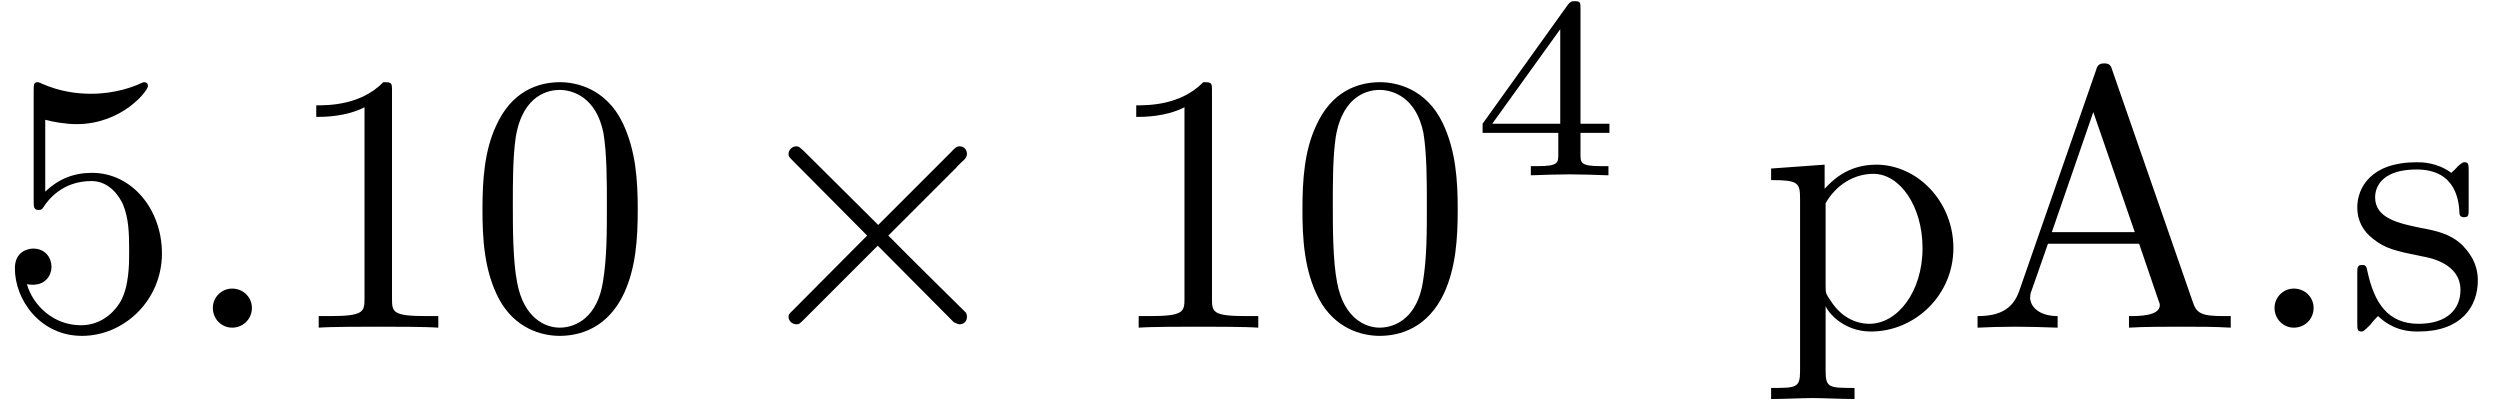 <?xml version="1.0" encoding="UTF-8"?>
<svg xmlns="http://www.w3.org/2000/svg" xmlns:xlink="http://www.w3.org/1999/xlink" width="81pt" height="13pt" viewBox="0 0 81 13" version="1.1"><!--latexit:AAAE7HjabVNdbBRVFD53boG20O605acUKIPdahGpu1CkFn/YUgoVuvzMbrvd7na9
O3t3O+3szGbmDnVpSq7RIA8a4xNKDEp5EWP8ixJjokQBNcY02jZqNGJ4MLwYH3gx
hph4Z3eDaJibyZxz7j3nfuc736QLhu6wQGARSbhqydJltTH/MWo7umWO+ImtjevC
i/iZVYj5rfQE1ZjTCOjk6ynZF1YP0CLNhCqHvquuidiWxTh6R960fEX7vfd1bL5/
ywNbOx/cseuR3X1PHDhyND46RoaoblgOi/pN1zAW6up9cot/OKx2TtKiExffyiVD
fs0gjnOhobFp5arVa5rXcoljXsWX8KV8Ga/mNbz2wrr1G1o3KpvuaePL+Qpez328
gbfwdXwDb+VKLE0caugmjWqWYdmRvJWhUaYzg8YKNiX5tEGTeZIz9ayuESbajWQI
o6KtNNEmc7blmpk9XmLcsVxboxH6FGuDyrMQCPq2be+KhtWj+3oTYbV0UC0QjfYH
FLFARrxu/qGd3Q/Hy22YJE9jZZM6w5WE2e6eWFg9VOpXrpr3PfrY4yOCAIfZupnj
8mFRINRb4nnQZUTgVUs750N7vLyys7DX179v/8BtX4AJMWGlXUYd3sjX8qaUPJ/I
WJqbpyYrIRgNBgosOU1spmsGnalNuA4V2CdJjo4K08PqJKdLrM0o7SKSUbKWLV6T
KaXonRnTJO84xXxanMwTNu78f88L3m1v1GXZ7uS0bhYEUlMrX5R1DYVZCisWqJLR
bcGLURQG0WxdYFW0cWITjQl11nrCORg+fG6Qrzx3iK/izUNhtV8AXFQjUd/QcGxE
+Kp+nApisv0GyTnCD4vG2nZ3lEcoy3w1XzM0aJlEswTTiWSlwmyiR7ipJwWTfbrm
CYPYxdmUF0xrKbnxDoIzZc5nMz13jc9nfblxT9pMFxeHPue/3bz83DN8vag0MSlu
6xN6m53o8cSU397VH1TEAl7njbSwf4BvLA+vdUdnMKAkvBqOEgyMdSknEkyIcboQ
6nRmakUx91hKbrotkn9Bn3dTPVANDdACftgM22AnDMBBOAIqTMEMPAvPw2k4C2/A
m/AWvA3vwvvwAVyEj+BjuAJfwFfwNXwDc/AtzMMifA8/wnW4Ab/DTbiFalA9UtAW
1IV2oRAKoygaRiNoDOnIRsfRDDqJTqEX0Gn0CjqDXkPvoQ/Rp+gqmkM/o1/Qr+i6
dFH6RLokfSZdlq5KX0pz0g/SNemG9If0p/SXdEv6G1fhGizjJtyM23EH3op78V4c
xymcwwVs4yl8Aj+NT+EX8Uv4ZXwGv4rP4kv4Cv6pPFoJVX7TKfjPg6/9A5K6mT8=-->
<defs>
<g>
<symbol overflow="visible" id="glyph0-0">
<path style="stroke:none;" d=""/>
</symbol>
<symbol overflow="visible" id="glyph0-1">
<path style="stroke:none;" d="M 5.359 -2.406 C 5.359 -3.828 4.391 -5.016 3.094 -5.016 C 2.516 -5.016 2.016 -4.828 1.578 -4.406 L 1.578 -6.734 C 1.812 -6.672 2.219 -6.594 2.594 -6.594 C 4.062 -6.594 4.906 -7.672 4.906 -7.828 C 4.906 -7.906 4.859 -7.953 4.781 -7.953 C 4.766 -7.953 4.75 -7.953 4.688 -7.922 C 4.453 -7.812 3.859 -7.578 3.062 -7.578 C 2.578 -7.578 2.031 -7.656 1.469 -7.906 C 1.375 -7.953 1.344 -7.953 1.328 -7.953 C 1.203 -7.953 1.203 -7.859 1.203 -7.656 L 1.203 -4.125 C 1.203 -3.906 1.203 -3.812 1.375 -3.812 C 1.453 -3.812 1.484 -3.844 1.531 -3.922 C 1.656 -4.109 2.109 -4.75 3.078 -4.75 C 3.688 -4.75 4 -4.203 4.094 -4 C 4.281 -3.547 4.297 -3.078 4.297 -2.484 C 4.297 -2.062 4.297 -1.344 4.016 -0.844 C 3.734 -0.375 3.281 -0.078 2.734 -0.078 C 1.859 -0.078 1.188 -0.703 0.984 -1.406 C 1.016 -1.406 1.047 -1.391 1.188 -1.391 C 1.578 -1.391 1.781 -1.688 1.781 -1.969 C 1.781 -2.266 1.578 -2.562 1.188 -2.562 C 1.016 -2.562 0.594 -2.469 0.594 -1.922 C 0.594 -0.891 1.422 0.266 2.766 0.266 C 4.141 0.266 5.359 -0.891 5.359 -2.406 Z M 5.359 -2.406 "/>
</symbol>
<symbol overflow="visible" id="glyph0-2">
<path style="stroke:none;" d="M 3.516 -7.656 C 3.516 -7.938 3.516 -7.953 3.234 -7.953 C 2.5 -7.203 1.453 -7.203 1.062 -7.203 L 1.062 -6.828 C 1.297 -6.828 2.016 -6.828 2.625 -7.141 L 2.625 -0.938 C 2.625 -0.516 2.594 -0.375 1.516 -0.375 L 1.141 -0.375 L 1.141 0 C 1.547 -0.031 2.594 -0.031 3.078 -0.031 C 3.547 -0.031 4.594 -0.031 5.016 0 L 5.016 -0.375 L 4.625 -0.375 C 3.547 -0.375 3.516 -0.5 3.516 -0.938 Z M 3.516 -7.656 "/>
</symbol>
<symbol overflow="visible" id="glyph0-3">
<path style="stroke:none;" d="M 5.5 -3.828 C 5.5 -4.781 5.438 -5.734 5.016 -6.625 C 4.469 -7.766 3.484 -7.953 2.984 -7.953 C 2.266 -7.953 1.406 -7.656 0.906 -6.531 C 0.531 -5.719 0.469 -4.781 0.469 -3.828 C 0.469 -2.922 0.516 -1.859 1 -0.938 C 1.516 0.031 2.391 0.266 2.969 0.266 C 3.625 0.266 4.531 0.016 5.062 -1.125 C 5.438 -1.953 5.5 -2.875 5.5 -3.828 Z M 2.969 0 C 2.516 0 1.812 -0.297 1.594 -1.453 C 1.453 -2.156 1.453 -3.266 1.453 -3.969 C 1.453 -4.734 1.453 -5.516 1.547 -6.172 C 1.781 -7.594 2.672 -7.703 2.969 -7.703 C 3.375 -7.703 4.156 -7.484 4.391 -6.297 C 4.5 -5.625 4.5 -4.719 4.5 -3.969 C 4.5 -3.078 4.5 -2.266 4.375 -1.5 C 4.203 -0.359 3.516 0 2.969 0 Z M 2.969 0 "/>
</symbol>
<symbol overflow="visible" id="glyph0-4">
<path style="stroke:none;" d="M 2.062 -4.5 L 2.062 -5.281 L 0.328 -5.156 L 0.328 -4.781 C 1.188 -4.781 1.266 -4.703 1.266 -4.188 L 1.266 1.406 C 1.266 1.953 1.141 1.953 0.328 1.953 L 0.328 2.312 C 0.734 2.312 1.359 2.281 1.672 2.281 C 2 2.281 2.609 2.312 3.031 2.312 L 3.031 1.953 C 2.219 1.953 2.094 1.953 2.094 1.406 L 2.094 -0.703 C 2.156 -0.516 2.656 0.125 3.562 0.125 C 4.984 0.125 6.234 -1.047 6.234 -2.578 C 6.234 -4.094 5.062 -5.281 3.734 -5.281 C 2.797 -5.281 2.297 -4.75 2.062 -4.5 Z M 2.094 -1.359 L 2.094 -4.031 C 2.438 -4.641 3.031 -4.984 3.641 -4.984 C 4.5 -4.984 5.234 -3.938 5.234 -2.578 C 5.234 -1.141 4.406 -0.125 3.516 -0.125 C 3.031 -0.125 2.578 -0.375 2.266 -0.859 C 2.094 -1.109 2.094 -1.125 2.094 -1.359 Z M 2.094 -1.359 "/>
</symbol>
<symbol overflow="visible" id="glyph0-5">
<path style="stroke:none;" d="M 4.75 -8.312 C 4.703 -8.469 4.672 -8.562 4.484 -8.562 C 4.297 -8.562 4.25 -8.484 4.203 -8.312 L 1.719 -1.172 C 1.5 -0.562 1.031 -0.375 0.375 -0.375 L 0.375 0 C 0.656 -0.016 1.172 -0.031 1.609 -0.031 C 1.969 -0.031 2.594 -0.016 2.969 0 L 2.969 -0.375 C 2.375 -0.375 2.078 -0.672 2.078 -0.984 C 2.078 -1.016 2.094 -1.141 2.109 -1.156 L 2.656 -2.719 L 5.609 -2.719 L 6.234 -0.891 C 6.25 -0.844 6.281 -0.781 6.281 -0.734 C 6.281 -0.375 5.609 -0.375 5.281 -0.375 L 5.281 0 C 5.719 -0.031 6.547 -0.031 7 -0.031 C 7.516 -0.031 8.062 -0.031 8.578 0 L 8.578 -0.375 L 8.359 -0.375 C 7.641 -0.375 7.469 -0.453 7.344 -0.844 Z M 4.125 -6.984 L 5.469 -3.094 L 2.781 -3.094 Z M 4.125 -6.984 "/>
</symbol>
<symbol overflow="visible" id="glyph0-6">
<path style="stroke:none;" d="M 2.297 -0.641 C 2.297 -0.984 2.016 -1.266 1.656 -1.266 C 1.312 -1.266 1.031 -0.984 1.031 -0.641 C 1.031 -0.281 1.312 0 1.656 0 C 2.016 0 2.297 -0.281 2.297 -0.641 Z M 2.297 -0.641 "/>
</symbol>
<symbol overflow="visible" id="glyph0-7">
<path style="stroke:none;" d="M 2.484 -2.312 C 2.75 -2.266 3.734 -2.078 3.734 -1.219 C 3.734 -0.609 3.312 -0.125 2.375 -0.125 C 1.375 -0.125 0.938 -0.812 0.719 -1.828 C 0.688 -1.984 0.672 -2.031 0.547 -2.031 C 0.391 -2.031 0.391 -1.953 0.391 -1.734 L 0.391 -0.156 C 0.391 0.047 0.391 0.125 0.531 0.125 C 0.578 0.125 0.594 0.125 0.828 -0.109 C 0.844 -0.125 0.844 -0.156 1.062 -0.375 C 1.594 0.125 2.125 0.125 2.375 0.125 C 3.75 0.125 4.297 -0.672 4.297 -1.531 C 4.297 -2.156 3.938 -2.516 3.797 -2.672 C 3.406 -3.047 2.938 -3.141 2.438 -3.234 C 1.766 -3.375 0.969 -3.531 0.969 -4.219 C 0.969 -4.641 1.281 -5.125 2.312 -5.125 C 3.625 -5.125 3.688 -4.047 3.703 -3.688 C 3.719 -3.578 3.828 -3.578 3.844 -3.578 C 4 -3.578 4 -3.641 4 -3.859 L 4 -5.062 C 4 -5.266 4 -5.359 3.875 -5.359 C 3.812 -5.359 3.797 -5.359 3.641 -5.219 C 3.594 -5.156 3.484 -5.062 3.438 -5.016 C 2.969 -5.359 2.484 -5.359 2.312 -5.359 C 0.844 -5.359 0.391 -4.547 0.391 -3.891 C 0.391 -3.469 0.578 -3.125 0.906 -2.875 C 1.297 -2.562 1.625 -2.484 2.484 -2.312 Z M 2.484 -2.312 "/>
</symbol>
<symbol overflow="visible" id="glyph1-0">
<path style="stroke:none;" d=""/>
</symbol>
<symbol overflow="visible" id="glyph1-1">
<path style="stroke:none;" d="M 2.297 -0.641 C 2.297 -0.984 2.016 -1.266 1.656 -1.266 C 1.312 -1.266 1.031 -0.984 1.031 -0.641 C 1.031 -0.281 1.312 0 1.656 0 C 2.016 0 2.297 -0.281 2.297 -0.641 Z M 2.297 -0.641 "/>
</symbol>
<symbol overflow="visible" id="glyph2-0">
<path style="stroke:none;" d=""/>
</symbol>
<symbol overflow="visible" id="glyph2-1">
<path style="stroke:none;" d="M 4.656 -3.328 L 2.266 -5.703 C 2.109 -5.844 2.094 -5.875 2 -5.875 C 1.875 -5.875 1.75 -5.766 1.75 -5.625 C 1.75 -5.547 1.781 -5.516 1.906 -5.391 L 4.297 -2.984 L 1.906 -0.578 C 1.781 -0.453 1.75 -0.438 1.75 -0.344 C 1.75 -0.219 1.875 -0.109 2 -0.109 C 2.094 -0.109 2.109 -0.125 2.266 -0.281 L 4.641 -2.656 L 7.109 -0.172 C 7.141 -0.172 7.219 -0.109 7.297 -0.109 C 7.438 -0.109 7.531 -0.219 7.531 -0.344 C 7.531 -0.375 7.531 -0.422 7.5 -0.484 C 7.484 -0.5 5.578 -2.375 4.984 -2.984 L 7.172 -5.172 C 7.234 -5.25 7.406 -5.406 7.469 -5.469 C 7.484 -5.5 7.531 -5.547 7.531 -5.625 C 7.531 -5.766 7.438 -5.875 7.297 -5.875 C 7.203 -5.875 7.141 -5.828 7.016 -5.688 Z M 4.656 -3.328 "/>
</symbol>
<symbol overflow="visible" id="glyph3-0">
<path style="stroke:none;" d=""/>
</symbol>
<symbol overflow="visible" id="glyph3-1">
<path style="stroke:none;" d="M 4.438 -1.375 L 4.438 -1.672 L 3.5 -1.672 L 3.5 -5.406 C 3.5 -5.594 3.5 -5.641 3.312 -5.641 C 3.219 -5.641 3.188 -5.641 3.094 -5.531 L 0.328 -1.672 L 0.328 -1.375 L 2.781 -1.375 L 2.781 -0.688 C 2.781 -0.406 2.781 -0.297 2.109 -0.297 L 1.891 -0.297 L 1.891 0 C 2.297 -0.016 2.844 -0.031 3.141 -0.031 C 3.453 -0.031 3.984 -0.016 4.406 0 L 4.406 -0.297 L 4.172 -0.297 C 3.5 -0.297 3.5 -0.406 3.5 -0.688 L 3.5 -1.375 Z M 2.844 -4.734 L 2.844 -1.672 L 0.641 -1.672 Z M 2.844 -4.734 "/>
</symbol>
</g>
</defs>
<g id="surface1">
<g style="fill:rgb(0%,0%,0%);fill-opacity:1;">
  <use xlink:href="#glyph0-1" x="-0.112" y="10.616"/>
</g>
<g style="fill:rgb(0%,0%,0%);fill-opacity:1;">
  <use xlink:href="#glyph1-1" x="5.865" y="10.616"/>
</g>
<g style="fill:rgb(0%,0%,0%);fill-opacity:1;">
  <use xlink:href="#glyph0-2" x="9.185" y="10.616"/>
  <use xlink:href="#glyph0-3" x="15.163" y="10.616"/>
</g>
<g style="fill:rgb(0%,0%,0%);fill-opacity:1;">
  <use xlink:href="#glyph2-1" x="23.798" y="10.616"/>
</g>
<g style="fill:rgb(0%,0%,0%);fill-opacity:1;">
  <use xlink:href="#glyph0-2" x="35.752" y="10.616"/>
  <use xlink:href="#glyph0-3" x="41.73" y="10.616"/>
</g>
<g style="fill:rgb(0%,0%,0%);fill-opacity:1;">
  <use xlink:href="#glyph3-1" x="47.708" y="5.68"/>
</g>
<g style="fill:rgb(0%,0%,0%);fill-opacity:1;">
  <use xlink:href="#glyph0-4" x="57.056" y="10.616"/>
</g>
<g style="fill:rgb(0%,0%,0%);fill-opacity:1;">
  <use xlink:href="#glyph0-5" x="63.698" y="10.616"/>
  <use xlink:href="#glyph0-6" x="72.664" y="10.616"/>
</g>
<g style="fill:rgb(0%,0%,0%);fill-opacity:1;">
  <use xlink:href="#glyph0-7" x="75.985" y="10.616"/>
</g>
</g>
</svg>
